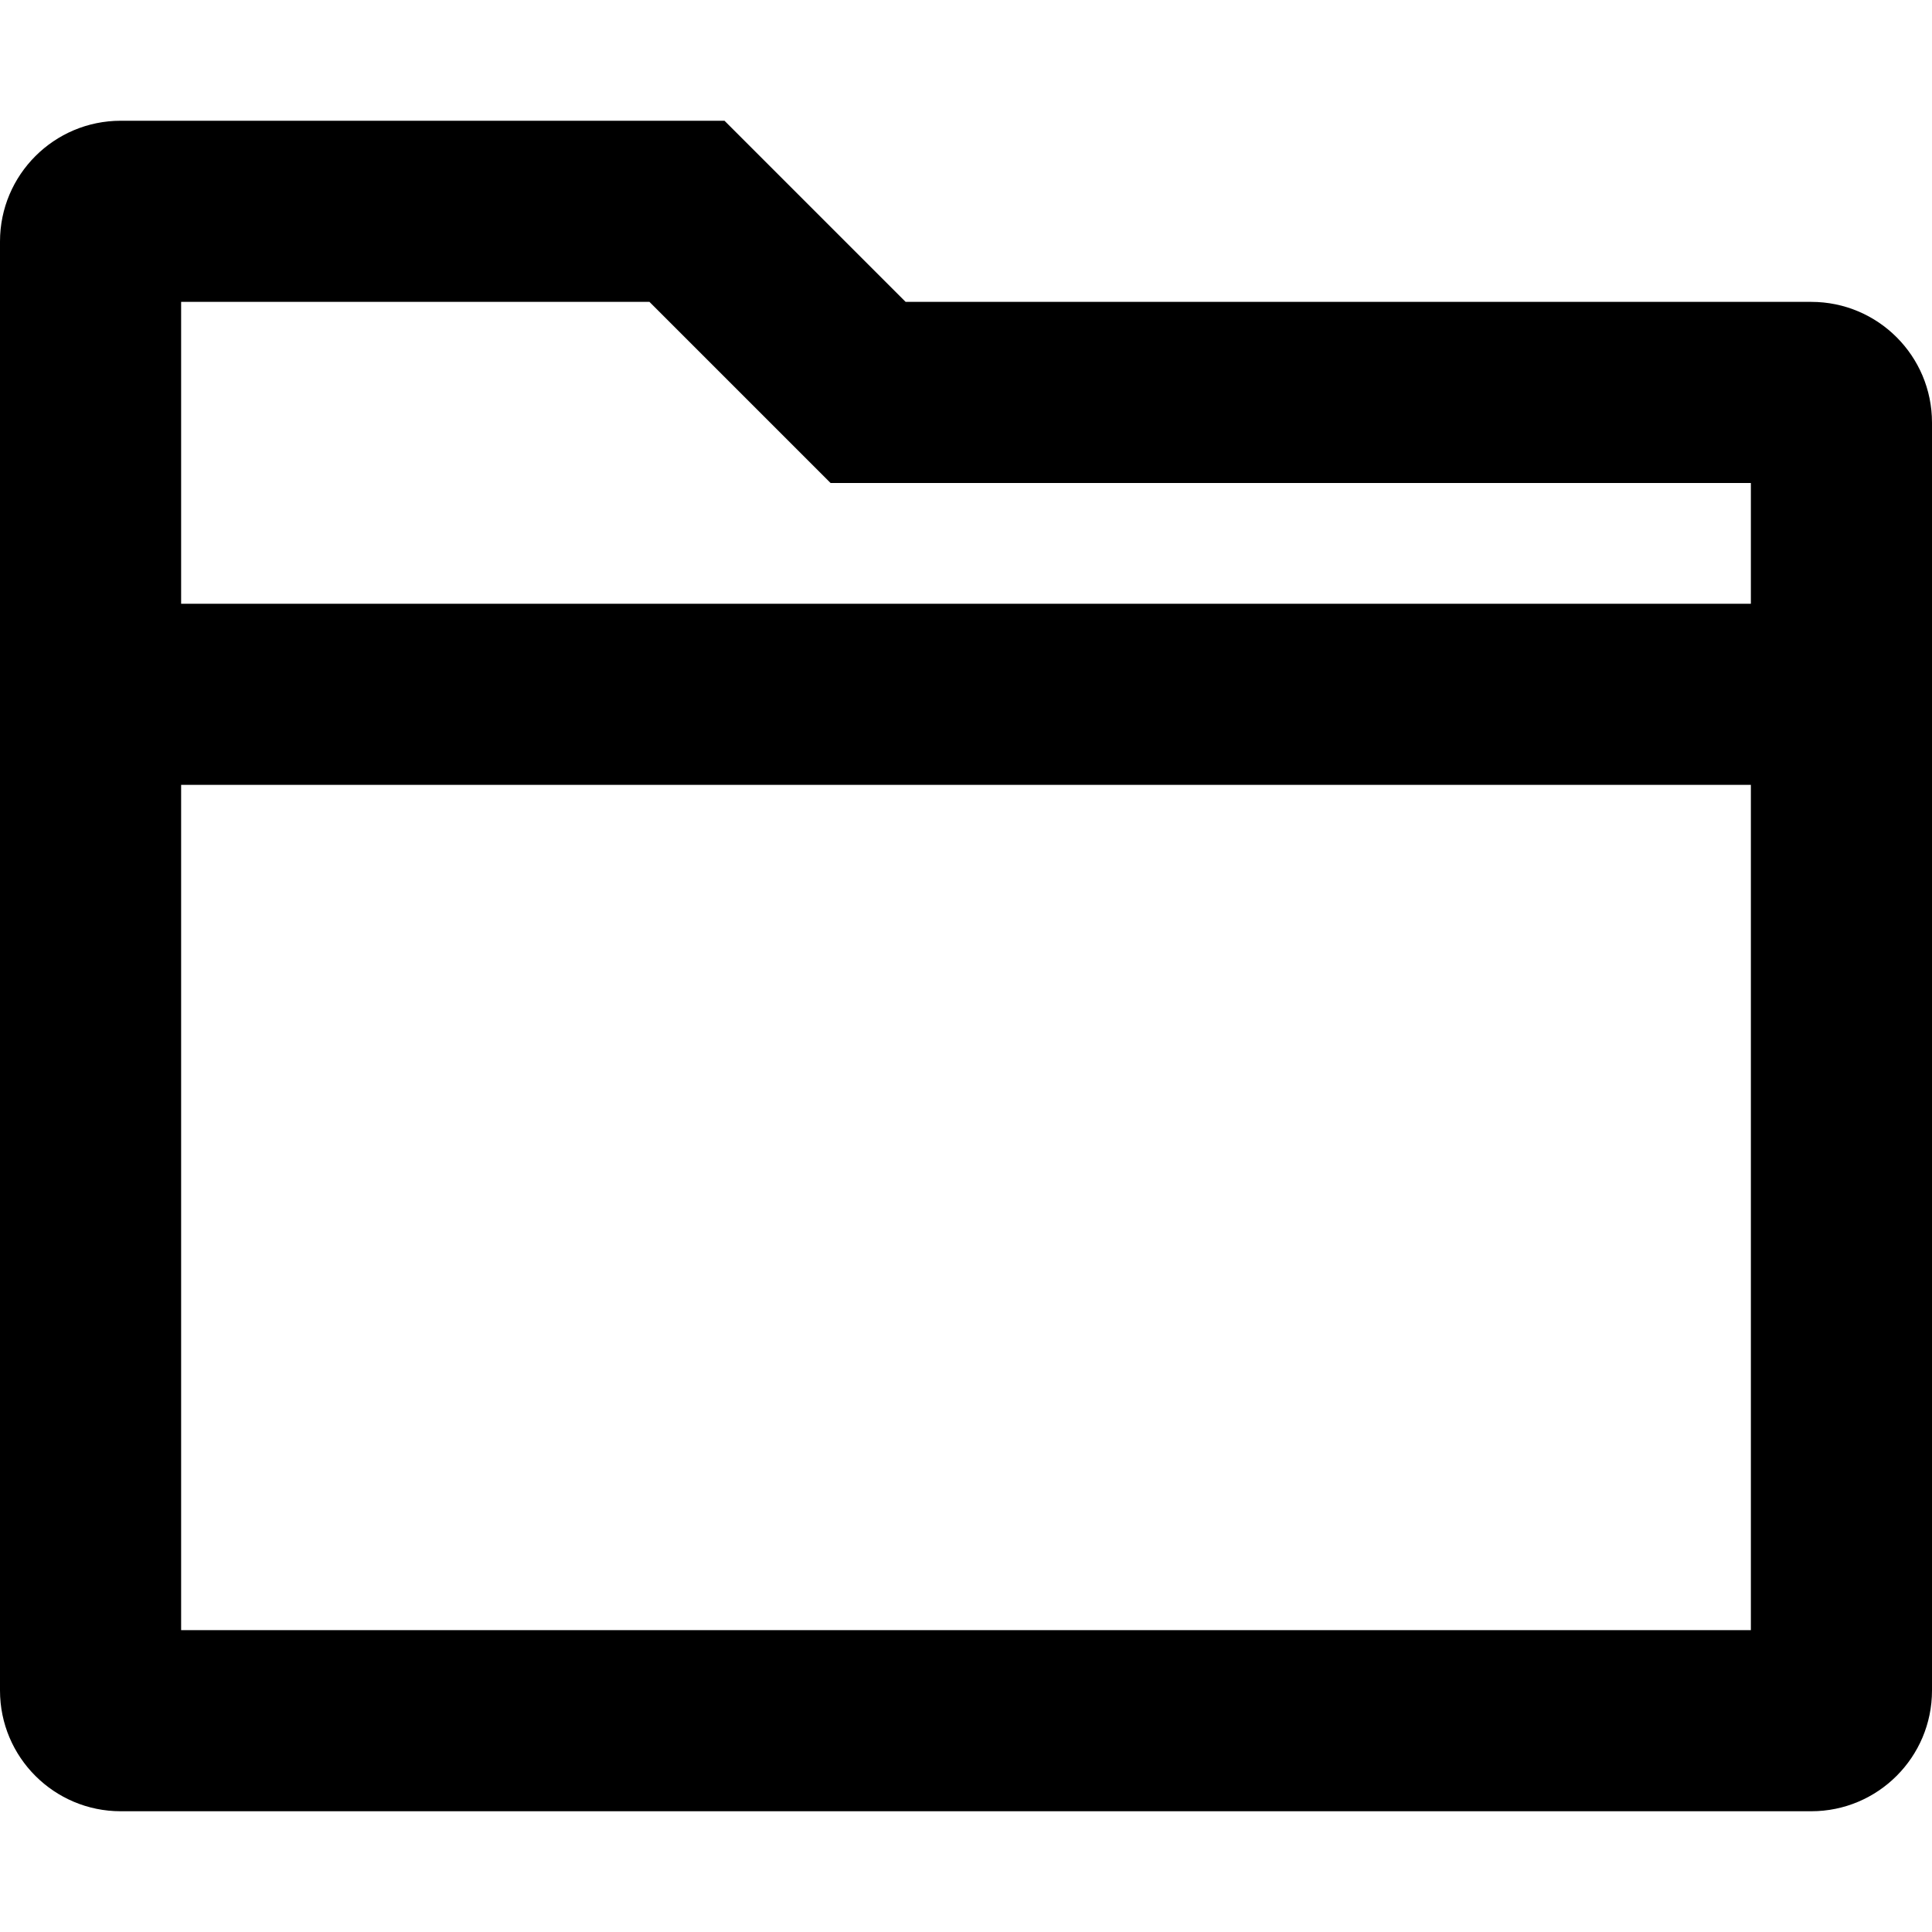<?xml version="1.0" encoding="iso-8859-1"?>
<!-- Generator: Adobe Illustrator 16.0.0, SVG Export Plug-In . SVG Version: 6.00 Build 0)  -->
<!DOCTYPE svg PUBLIC "-//W3C//DTD SVG 1.1//EN" "http://www.w3.org/Graphics/SVG/1.1/DTD/svg11.dtd">
<svg version="1.1" id="Capa_1" xmlns="http://www.w3.org/2000/svg" xmlns:xlink="http://www.w3.org/1999/xlink" x="0px" y="0px"
	 width="612px" height="612px" viewBox="0 0 612 612" style="enable-background:new 0 0 612 612;" xml:space="preserve">
<g>
	<g id="Folder">
		<g>
			<path d="M573.75,95.625H286.875L229.5,38.25H38.25C17.136,38.25,0,55.386,0,76.5v459c0,21.133,17.136,38.25,38.25,38.25h535.5
				c21.114,0,38.25-17.136,38.25-38.25V133.875C612,112.742,594.864,95.625,573.75,95.625z M554.625,516.375H57.375v-267.75h497.25
				V516.375z M554.625,191.25H57.375V95.625h148.353L263.103,153h291.522V191.25z"/>
		</g>
	</g>
</g>
<g>
</g>
<g>
</g>
<g>
</g>
<g>
</g>
<g>
</g>
<g>
</g>
<g>
</g>
<g>
</g>
<g>
</g>
<g>
</g>
<g>
</g>
<g>
</g>
<g>
</g>
<g>
</g>
<g>
</g>
</svg>
